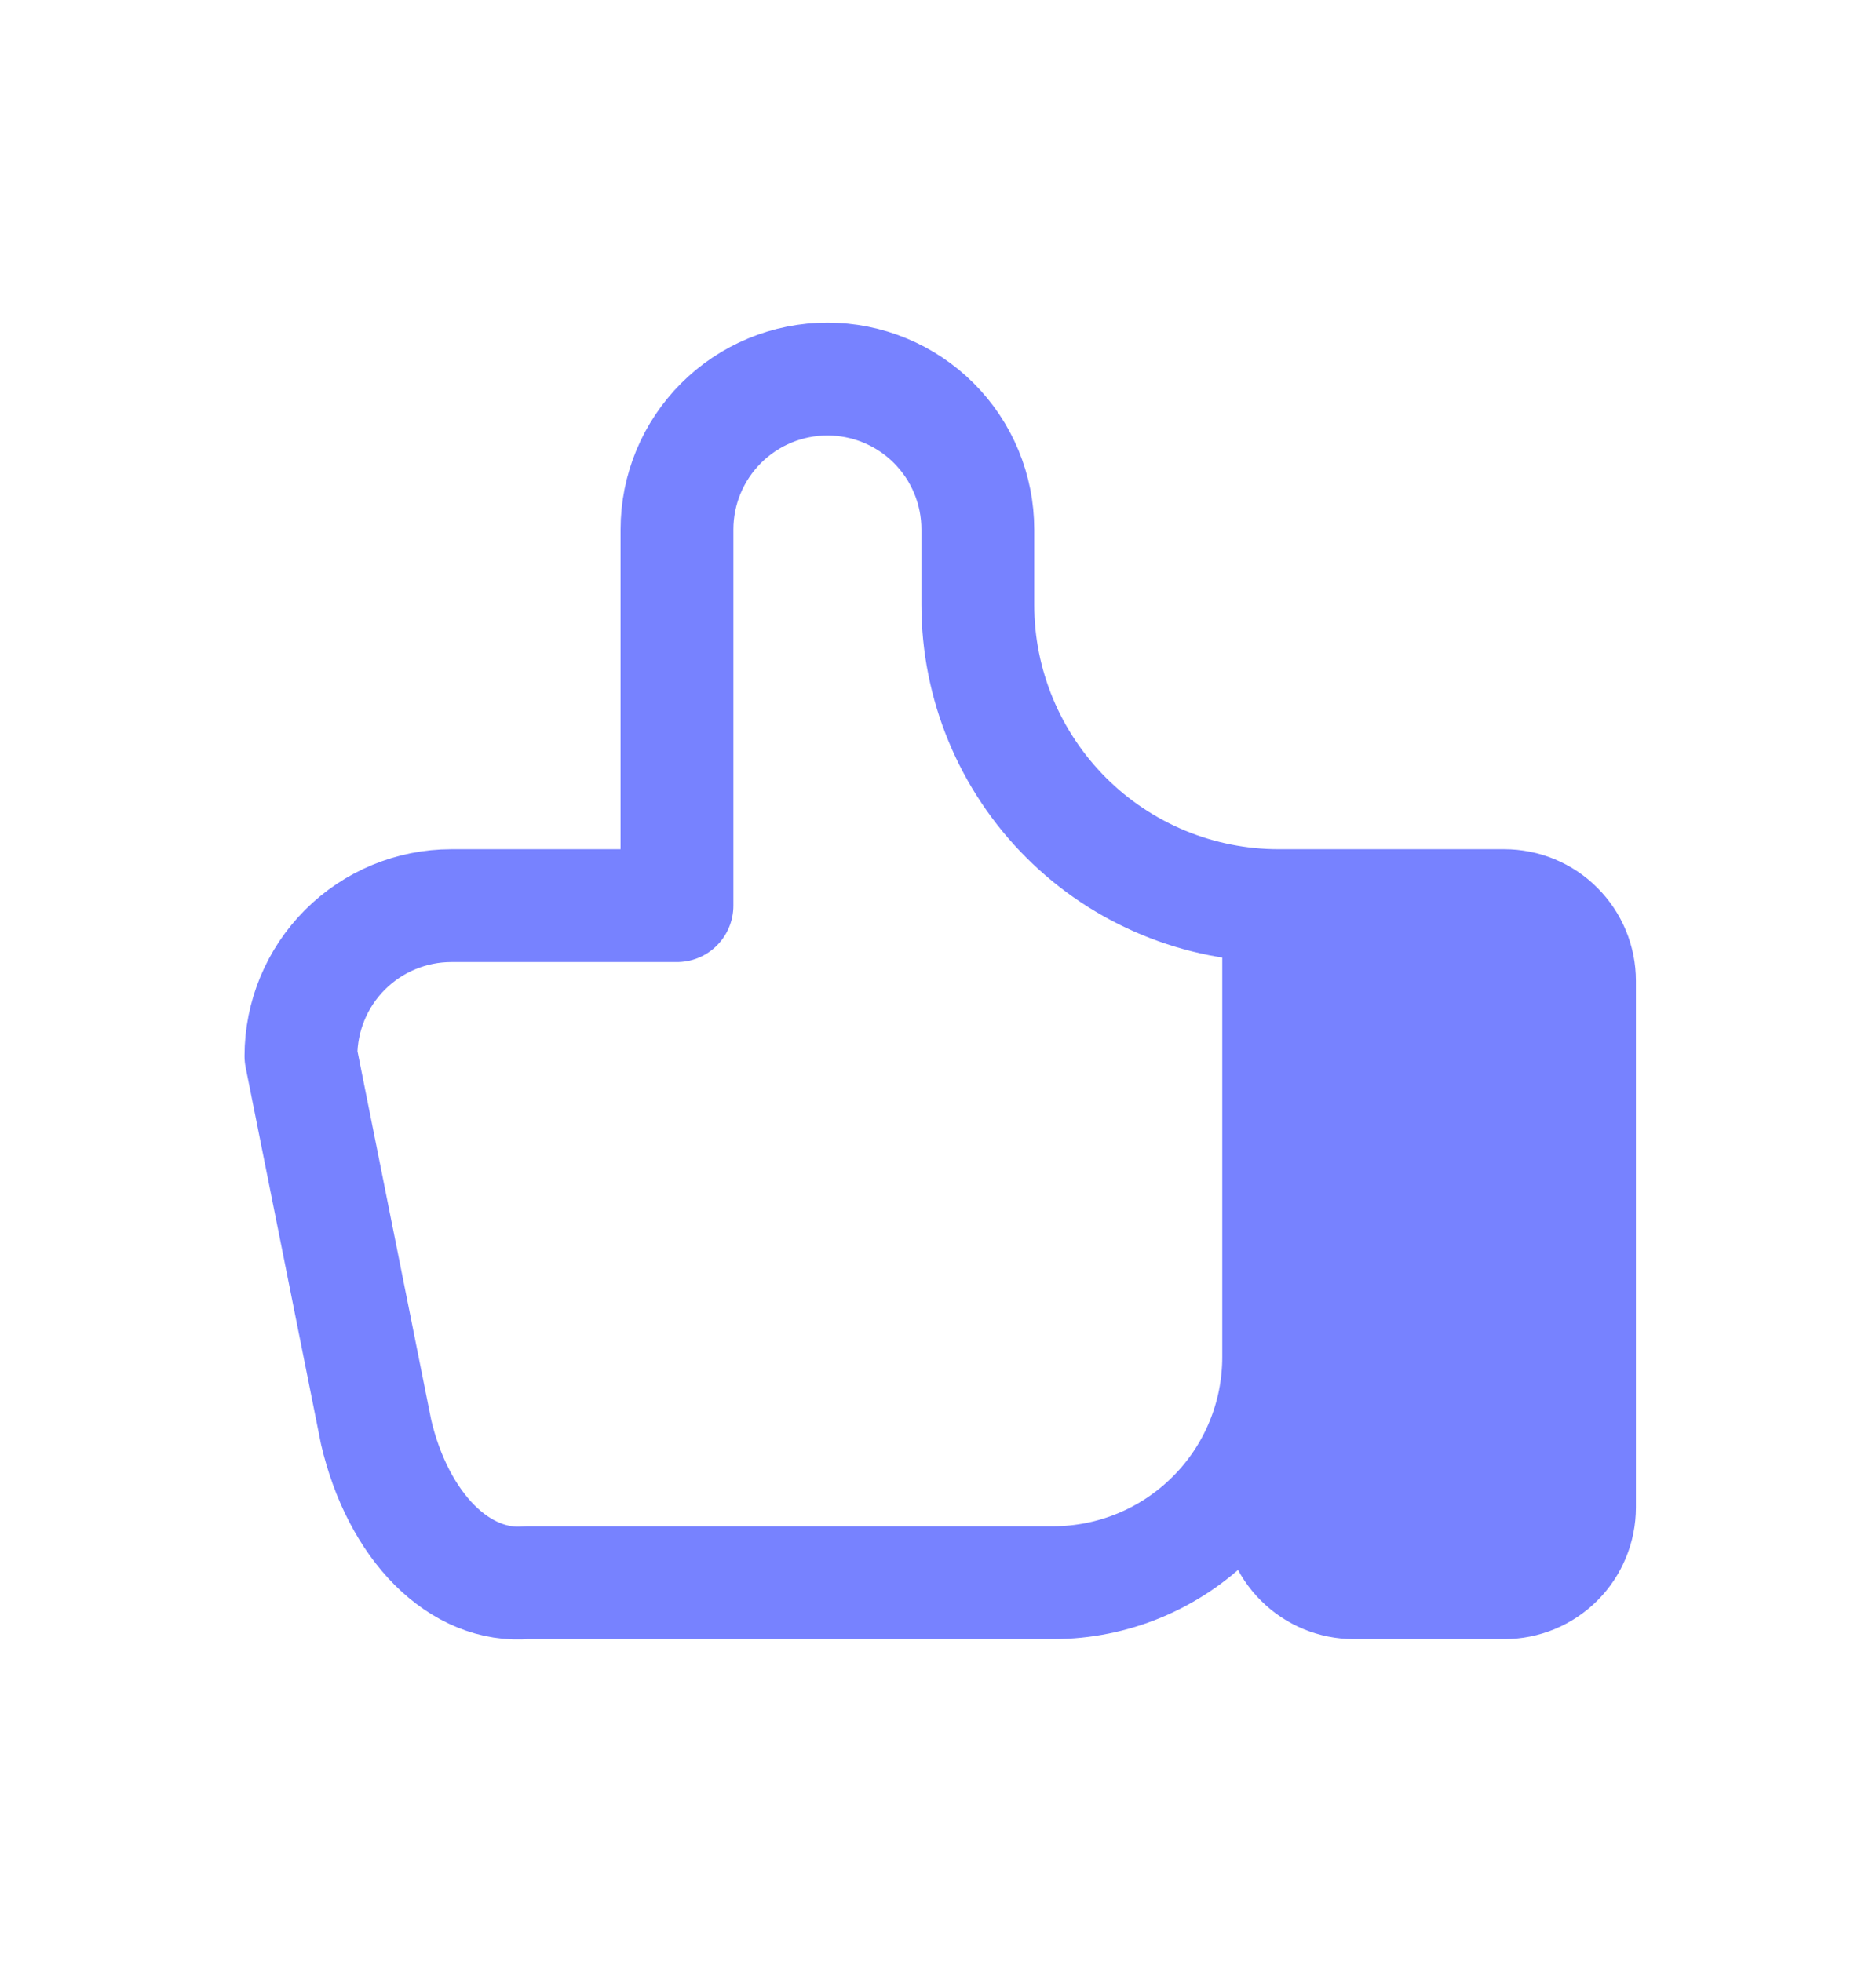 <svg width="22" height="23" viewBox="0 0 22 23" fill="none" xmlns="http://www.w3.org/2000/svg">
<g id="tabler:thumb-down">
<g id="Vector">
<path d="M14.995 10.618L14.995 15.91L14.995 17.674C14.995 17.908 15.088 18.133 15.254 18.298C15.419 18.463 15.643 18.556 15.877 18.556L17.641 18.556C17.875 18.556 18.1 18.463 18.265 18.298C18.43 18.133 18.523 17.908 18.523 17.674L18.523 11.5C18.523 11.266 18.43 11.042 18.265 10.877C18.1 10.711 17.875 10.618 17.641 10.618L14.995 10.618Z" fill="#7782FF"/>
<path d="M14.995 10.618L14.995 17.674M14.995 10.618L17.641 10.618C17.875 10.618 18.1 10.711 18.265 10.877C18.43 11.042 18.523 11.266 18.523 11.5L18.523 17.674C18.523 17.908 18.43 18.133 18.265 18.298C18.1 18.463 17.875 18.556 17.641 18.556L15.877 18.556C15.643 18.556 15.419 18.463 15.254 18.298C15.088 18.133 14.995 17.908 14.995 17.674M14.995 10.618C14.06 10.618 13.162 10.247 12.501 9.585C11.839 8.923 11.467 8.026 11.467 7.09L11.467 6.208C11.467 5.74 11.282 5.292 10.951 4.961C10.62 4.63 10.171 4.444 9.703 4.444C9.236 4.444 8.787 4.63 8.456 4.961C8.125 5.292 7.939 5.74 7.939 6.208L7.939 10.618L5.293 10.618C4.826 10.618 4.377 10.804 4.046 11.135C3.715 11.466 3.529 11.915 3.529 12.382L4.411 16.792C4.538 17.333 4.779 17.798 5.097 18.116C5.415 18.434 5.794 18.589 6.175 18.556L12.349 18.556C13.051 18.556 13.724 18.277 14.22 17.781C14.717 17.285 14.995 16.612 14.995 15.91M14.995 10.618L14.995 15.91M14.995 17.674L14.995 15.91" stroke="#7782FF" stroke-width="1.323" stroke-linecap="round" stroke-linejoin="round"/>
</g>
</g>
</svg>
